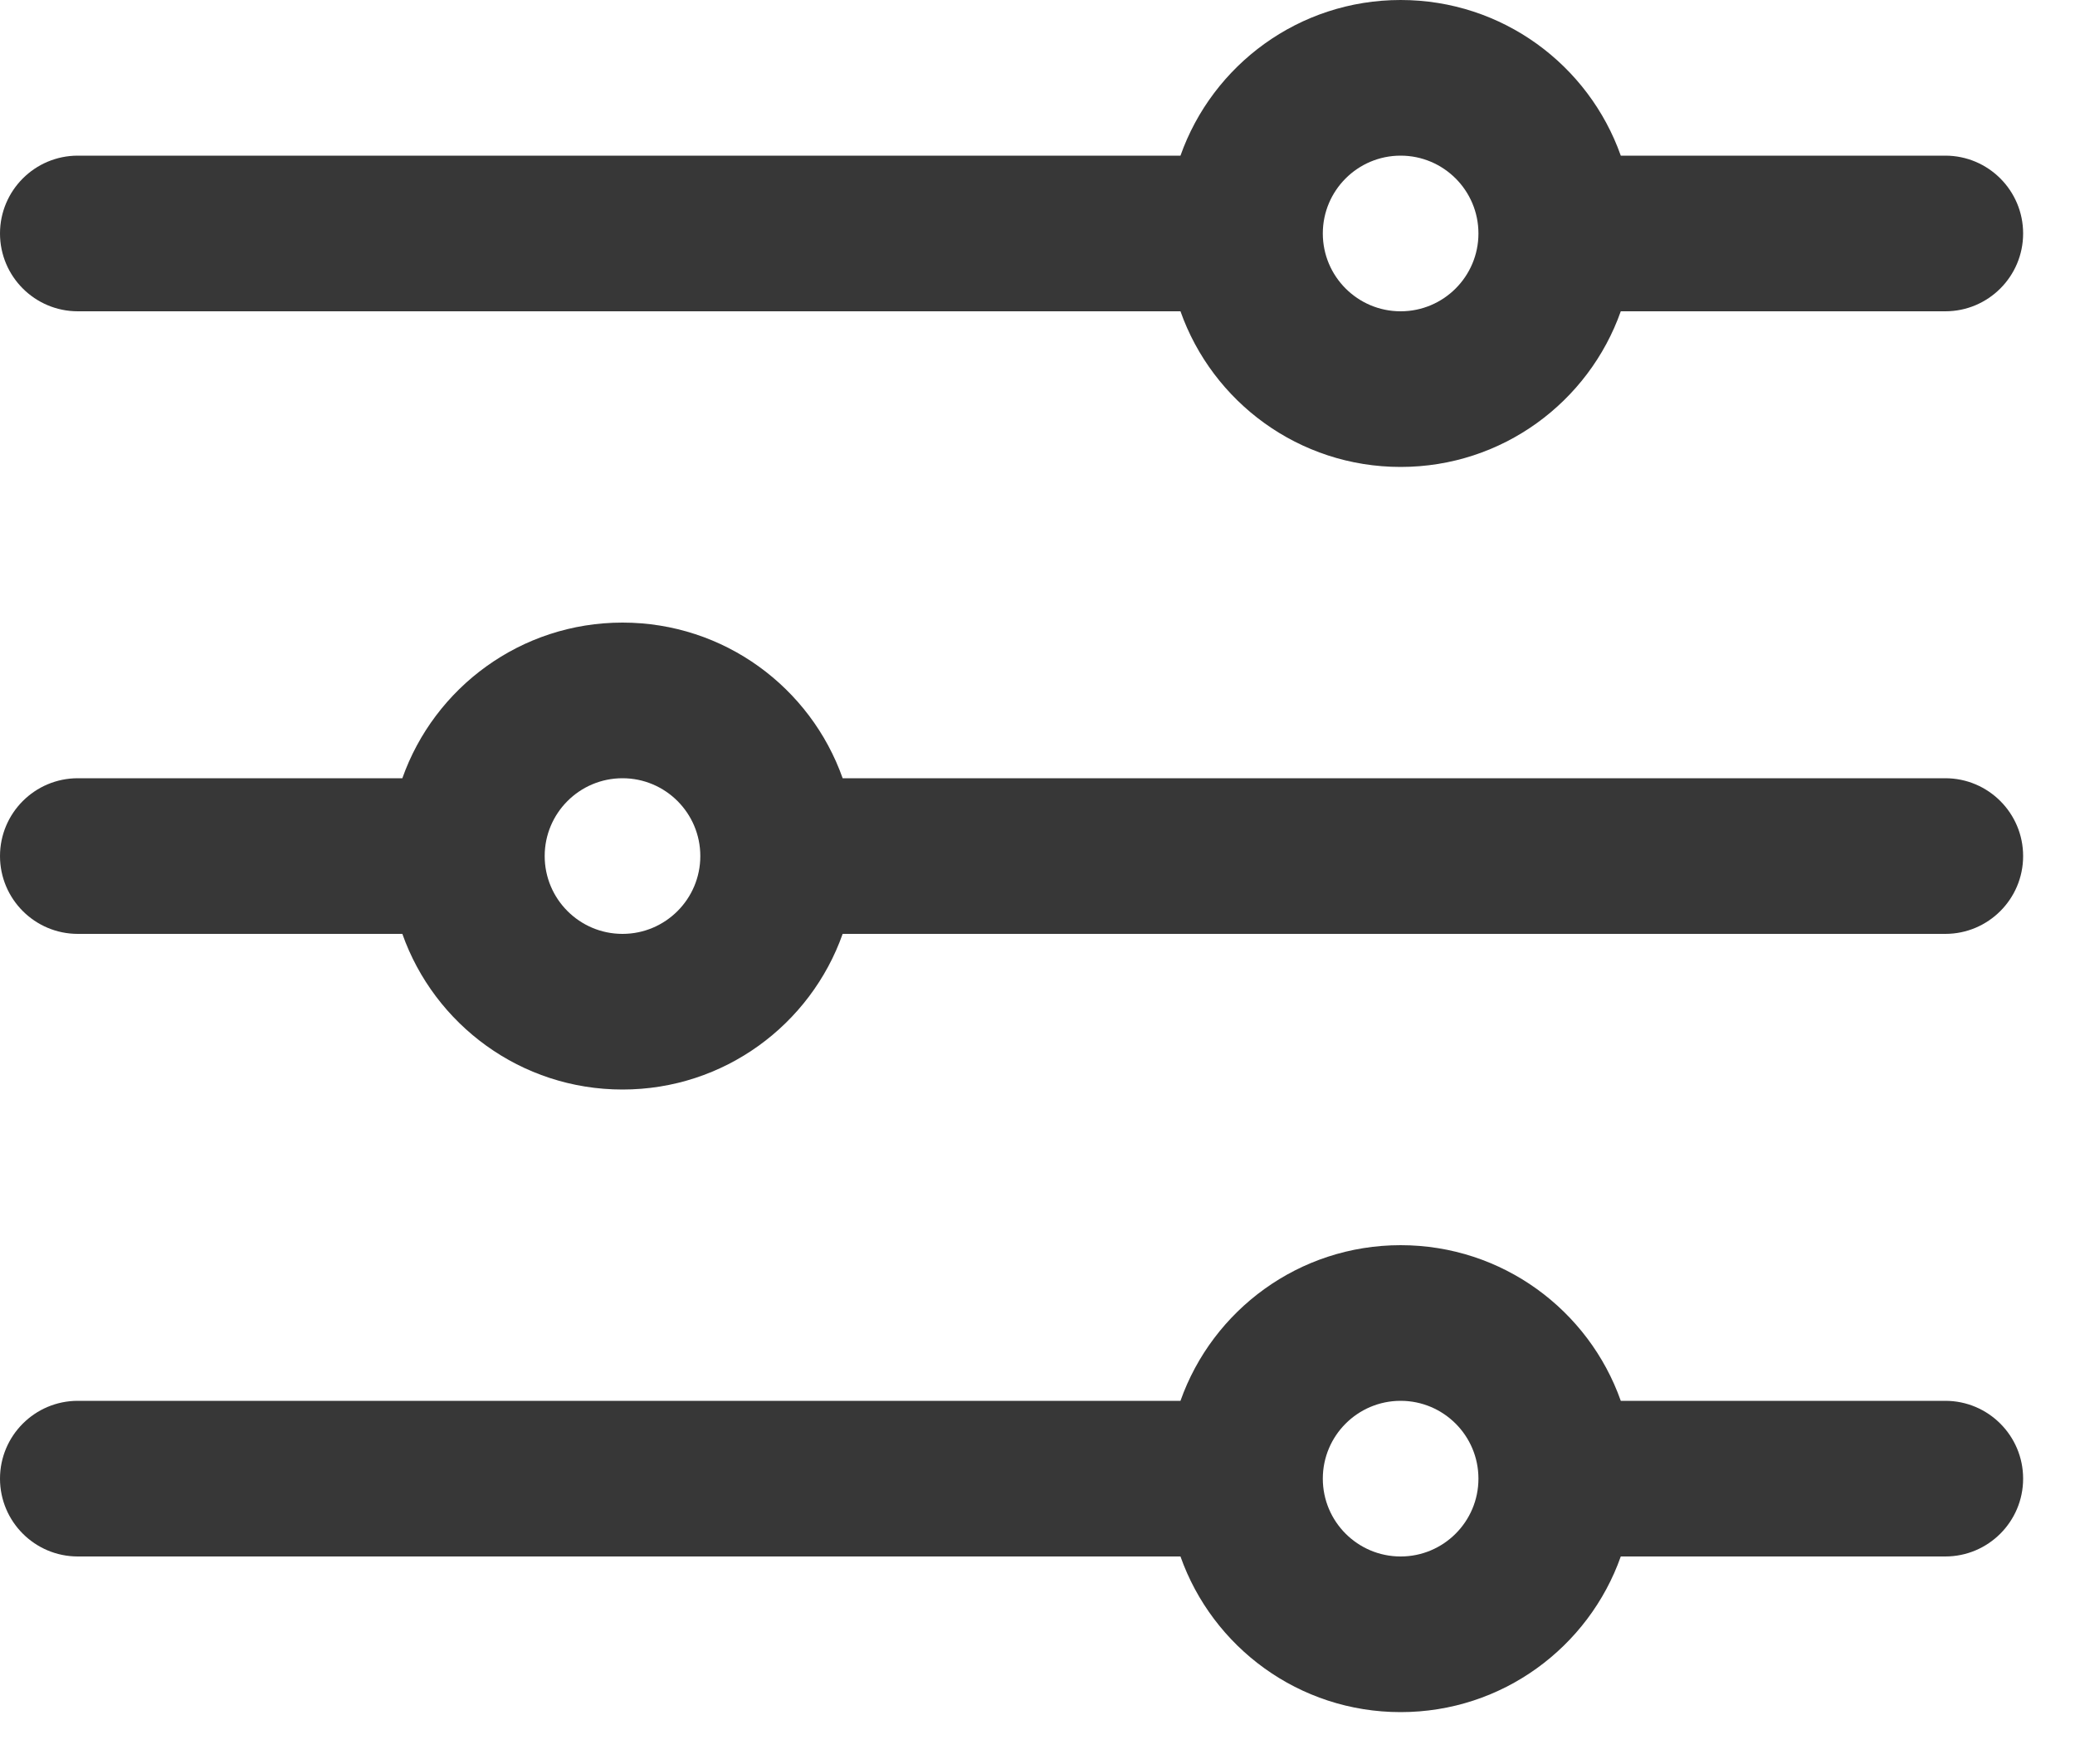 <svg width="20" height="17" viewBox="0 0 20 17" fill="none" xmlns="http://www.w3.org/2000/svg">
<path fill-rule="evenodd" clip-rule="evenodd" d="M13.5 1.5C13.086 1.5 12.75 1.836 12.75 2.25C12.75 2.664 13.086 3 13.5 3C13.914 3 14.25 2.664 14.25 2.25C14.25 1.836 13.914 1.5 13.5 1.5ZM11.378 1.5C11.687 0.626 12.52 0 13.5 0C14.48 0 15.313 0.626 15.622 1.5H18.75C19.164 1.5 19.5 1.836 19.5 2.25C19.5 2.664 19.164 3 18.75 3H15.622C15.313 3.874 14.48 4.5 13.5 4.5C12.52 4.5 11.687 3.874 11.378 3H0.75C0.336 3 0 2.664 0 2.25C0 1.836 0.336 1.5 0.75 1.5H11.378ZM6 7.5C5.586 7.5 5.25 7.836 5.25 8.25C5.25 8.664 5.586 9 6 9C6.414 9 6.75 8.664 6.75 8.25C6.75 7.836 6.414 7.5 6 7.5ZM3.878 7.5C4.187 6.626 5.02 6 6 6C6.98 6 7.813 6.626 8.122 7.5H18.75C19.164 7.5 19.5 7.836 19.5 8.25C19.5 8.664 19.164 9 18.75 9H8.122C7.813 9.874 6.98 10.5 6 10.5C5.02 10.5 4.187 9.874 3.878 9H0.75C0.336 9 0 8.664 0 8.25C0 7.836 0.336 7.5 0.75 7.5H3.878ZM13.5 13.5C13.086 13.5 12.75 13.836 12.75 14.25C12.75 14.664 13.086 15 13.5 15C13.914 15 14.25 14.664 14.25 14.25C14.25 13.836 13.914 13.5 13.5 13.5ZM11.378 13.5C11.687 12.626 12.52 12 13.5 12C14.48 12 15.313 12.626 15.622 13.5H18.75C19.164 13.5 19.5 13.836 19.5 14.25C19.5 14.664 19.164 15 18.75 15H15.622C15.313 15.874 14.48 16.5 13.5 16.5C12.52 16.5 11.687 15.874 11.378 15H0.75C0.336 15 0 14.664 0 14.25C0 13.836 0.336 13.5 0.75 13.5H11.378Z" fill="#373737"/>
</svg>
